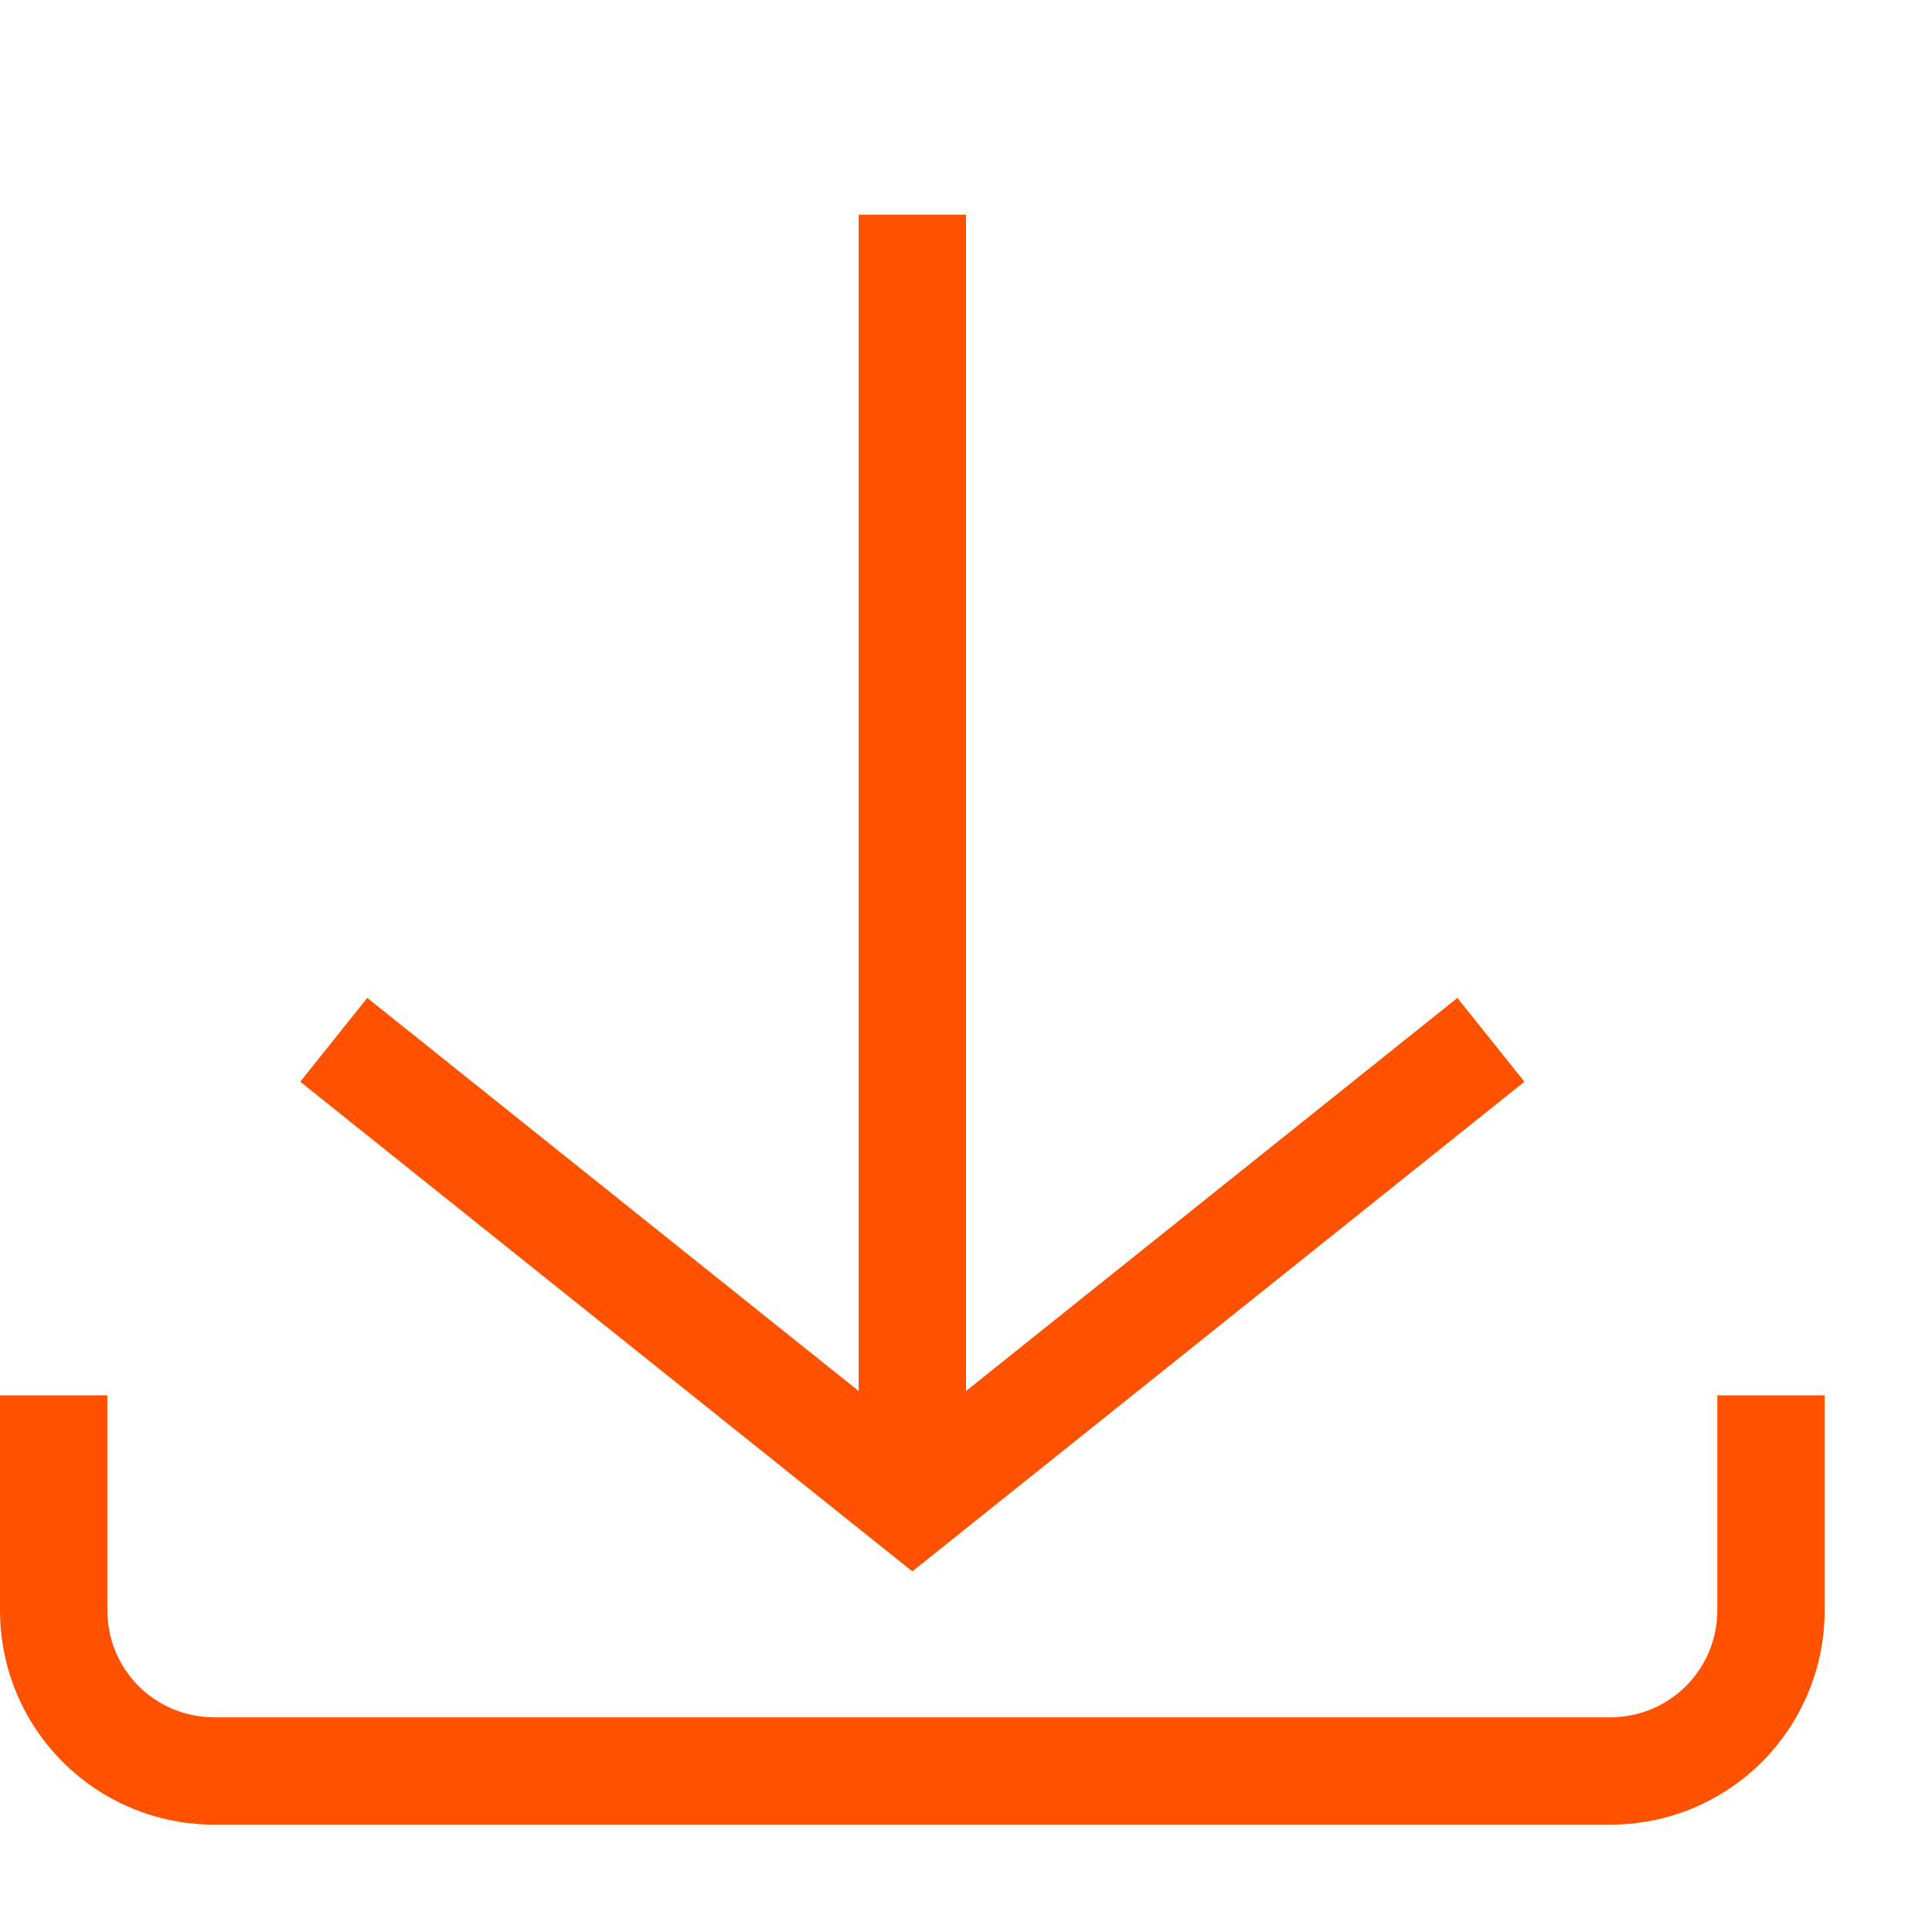 <svg width="18" height="18" viewBox="0 0 18 18" xmlns="http://www.w3.org/2000/svg"><g fill="none" fill-rule="evenodd"><path d="M1 13H0v2c0 1.112.895 2 2 2h13c1.11 0 2-.895 2-2v-2h-1v2c0 .555-.445 1-1 1H2c-.556 0-1-.443-1-1v-2z" fill="#FF5200"/><path d="M8.5 2.5V13M13.5 10l-5 4-5-4" stroke="#FF5200" stroke-linecap="square"/></g></svg>
